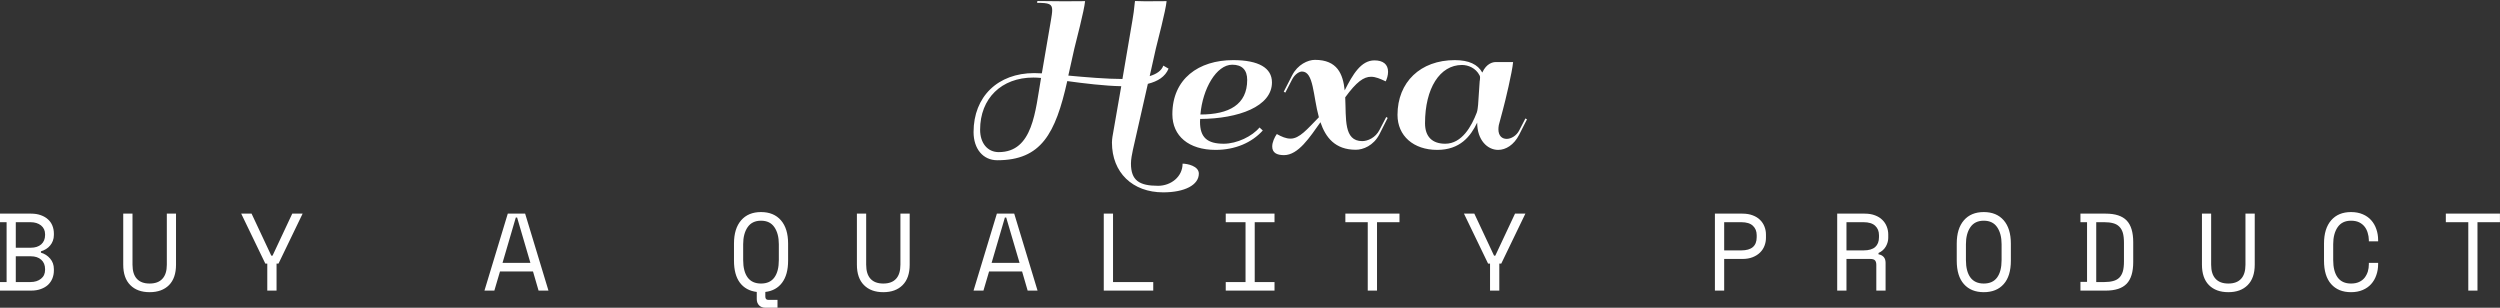 <svg data-v-423bf9ae="" xmlns="http://www.w3.org/2000/svg" viewBox="0 0 1567.931 193" class="fontAboveSlogan"><rect x="0" y="0" width="1567.931" height="193" fill="#333333" stroke="none"/><!----><!----><!----><g data-v-423bf9ae="" id="a6407cc5-dc13-4efb-95e9-79e1cb25e7bd" fill="white" transform="matrix(8.219,0,0,8.219,601.222,-37.497)"><path d="M9.65 4.65L8.03 4.66L6.01 4.64L5.99 4.78C6.88 4.78 7.14 4.85 7.14 5.33C7.14 5.52 7.10 5.78 7.04 6.13L6.35 10.16C6.15 10.15 5.95 10.14 5.77 10.14C2.99 10.14 1.14 11.94 1.14 14.64C1.14 15.93 1.87 16.79 2.95 16.79C6.30 16.79 7.39 14.77 8.29 10.75C9.52 10.92 11.17 11.12 12.41 11.14L11.74 14.99C11.72 15.13 11.70 15.29 11.70 15.44C11.70 17.73 13.27 19.24 15.61 19.24C17.25 19.24 18.33 18.68 18.33 17.81C18.33 17.23 17.45 17.05 17.09 17.05C17.09 18.06 16.19 18.74 15.22 18.74C13.78 18.74 13.15 18.33 13.15 17.04C13.15 16.72 13.23 16.32 13.30 15.99L14.44 10.96C15.20 10.77 15.76 10.42 16.02 9.80L15.62 9.57C15.48 9.96 15.11 10.21 14.58 10.37L15.05 8.27C15.19 7.68 15.80 5.39 15.87 4.65L14.25 4.66L13.46 4.64L13.44 4.78C13.38 5.35 13.35 5.63 13.26 6.13L12.50 10.59C11.31 10.59 9.65 10.45 8.37 10.33L8.83 8.27C8.97 7.68 9.58 5.39 9.65 4.65ZM6.29 10.51C5.85 13.03 5.68 16.17 3.06 16.17C2.21 16.17 1.64 15.49 1.64 14.46C1.64 12.07 3.27 10.48 5.70 10.48C5.88 10.48 6.08 10.49 6.29 10.51ZM18.43 13.64C21.36 13.62 23.91 12.69 23.91 10.85C23.91 9.74 22.89 9.15 20.95 9.15C18.31 9.15 16.31 10.58 16.31 13.28C16.31 14.94 17.56 16.00 19.61 16.00C21.10 16.00 22.37 15.45 23.21 14.52L22.96 14.29C22.41 14.96 21.24 15.53 20.23 15.53C18.98 15.53 18.42 15.06 18.42 13.86C18.42 13.79 18.42 13.72 18.43 13.64ZM18.45 13.30C18.62 11.33 19.67 9.50 20.88 9.50C21.63 9.50 22.02 9.90 22.02 10.66C22.02 12.54 20.64 13.30 18.45 13.30ZM30.80 15.33C29.37 15.33 29.58 13.62 29.50 11.99C30.36 10.81 30.91 10.42 31.47 10.42C31.82 10.42 32.16 10.57 32.59 10.77C32.68 10.59 32.77 10.31 32.77 10.04C32.77 9.47 32.39 9.17 31.73 9.17C30.71 9.17 30.08 10.23 29.46 11.46C29.33 10.21 28.90 9.13 27.19 9.13C26.65 9.13 25.87 9.49 25.45 10.31L24.81 11.56L24.93 11.63L25.44 10.64C25.67 10.19 26.02 10.02 26.20 10.02C27.10 10.02 27.04 11.87 27.49 13.51C26.60 14.42 26.01 15.14 25.33 15.14C24.98 15.14 24.66 15.00 24.28 14.79C24.11 15.03 23.93 15.41 23.93 15.74C23.93 16.22 24.28 16.40 24.83 16.40C25.92 16.40 26.80 15.03 27.61 13.89C28 15.04 28.72 15.99 30.31 15.99C30.86 15.99 31.66 15.68 32.11 14.81L32.74 13.56L32.63 13.49L32.12 14.47C31.81 15.08 31.21 15.33 30.80 15.33ZM40.96 9.30C40.80 9.30 40.28 9.38 39.96 10.10C39.62 9.48 38.94 9.15 37.86 9.15C35.24 9.15 33.49 10.83 33.49 13.33C33.49 14.93 34.71 16.00 36.52 16.00C38.27 16.00 39.07 14.96 39.57 13.92C39.57 15.25 40.35 16.00 41.17 16.00C41.75 16.00 42.37 15.63 42.77 14.85L43.37 13.67L43.25 13.60L42.78 14.51C42.57 14.92 42.16 15.16 41.82 15.16C41.47 15.16 41.19 14.93 41.19 14.43C41.19 14.33 41.20 14.23 41.22 14.11L41.54 12.91C41.70 12.33 42.25 10.04 42.31 9.30ZM39.75 10.31C39.78 10.35 39.79 10.42 39.79 10.49C39.79 10.60 39.77 10.71 39.76 10.77L39.64 12.56C39.63 12.65 39.60 13.00 39.54 13.15C39.14 14.19 38.41 15.53 37.13 15.53C36.13 15.53 35.59 14.98 35.59 13.97C35.59 11.30 36.72 9.52 38.41 9.52C38.88 9.52 39.46 9.75 39.75 10.31Z"></path></g><!----><!----><g data-v-423bf9ae="" id="c048f275-b958-4947-a4bf-4beebedd92ef" fill="white" transform="matrix(4.926,0,0,4.926,-3.941,105.02)"><path d="M0.80 15.68L0.80 14.59L1.64 14.59L1.64 6.97L0.80 6.97L0.80 5.88L4.76 5.88L4.76 5.88Q5.46 5.88 6.00 6.08L6.00 6.08L6.00 6.08Q6.54 6.27 6.91 6.61L6.91 6.61L6.91 6.61Q7.28 6.94 7.47 7.41L7.47 7.41L7.47 7.41Q7.66 7.88 7.66 8.43L7.66 8.43L7.66 8.60L7.66 8.60Q7.66 9.00 7.53 9.34L7.53 9.34L7.53 9.34Q7.41 9.67 7.18 9.94L7.18 9.94L7.18 9.94Q6.96 10.21 6.66 10.39L6.66 10.39L6.66 10.39Q6.36 10.58 6.01 10.68L6.01 10.68L6.01 10.85L6.01 10.85Q6.71 11.05 7.18 11.60L7.18 11.60L7.18 11.60Q7.66 12.15 7.66 12.95L7.66 12.95L7.66 13.12L7.66 13.12Q7.66 13.66 7.47 14.13L7.47 14.13L7.47 14.13Q7.28 14.60 6.91 14.95L6.91 14.95L6.91 14.95Q6.54 15.29 6.00 15.48L6.00 15.48L6.00 15.48Q5.46 15.68 4.76 15.68L4.76 15.68L0.80 15.68ZM2.81 11.31L2.81 14.59L4.68 14.59L4.68 14.59Q5.50 14.59 6.02 14.17L6.02 14.17L6.02 14.17Q6.54 13.76 6.54 13.03L6.54 13.03L6.54 12.95L6.54 12.95Q6.54 12.19 6.05 11.75L6.05 11.75L6.05 11.75Q5.56 11.31 4.72 11.31L4.72 11.31L2.81 11.31ZM2.81 6.97L2.81 10.22L4.72 10.22L4.72 10.22Q5.56 10.22 6.05 9.79L6.05 9.79L6.05 9.79Q6.54 9.35 6.54 8.60L6.54 8.60L6.54 8.51L6.54 8.51Q6.54 7.80 6.02 7.38L6.02 7.38L6.02 7.38Q5.50 6.97 4.68 6.97L4.68 6.97L2.81 6.97ZM16.49 5.88L17.67 5.88L17.67 12.38L17.67 12.38Q17.67 13.57 18.22 14.17L18.22 14.17L18.22 14.17Q18.77 14.78 19.85 14.78L19.85 14.78L19.85 14.78Q20.93 14.78 21.48 14.17L21.48 14.17L21.48 14.17Q22.04 13.57 22.04 12.38L22.04 12.38L22.04 5.88L23.21 5.88L23.21 12.38L23.21 12.38Q23.21 14.08 22.32 14.98L22.32 14.98L22.32 14.98Q21.42 15.88 19.85 15.88L19.85 15.88L19.85 15.88Q18.28 15.88 17.39 14.98L17.39 14.98L17.39 14.98Q16.49 14.08 16.49 12.38L16.49 12.38L16.49 5.88ZM34.83 15.68L34.83 12.24L34.58 12.24L31.51 5.88L32.83 5.88L35.34 11.23L35.50 11.23L38.01 5.88L39.33 5.88L36.26 12.24L36.01 12.24L36.01 15.68L34.83 15.68ZM69.37 15.68L68.66 13.24L64.46 13.24L63.74 15.68L62.48 15.68L65.45 5.88L67.66 5.88L70.63 15.68L69.37 15.68ZM66.64 6.38L66.47 6.38L64.78 12.15L68.33 12.15L66.64 6.38ZM94.25 11.87L94.25 9.69L94.25 9.69Q94.25 7.78 95.16 6.73L95.16 6.73L95.16 6.73Q96.07 5.68 97.69 5.68L97.69 5.68L97.69 5.68Q99.32 5.68 100.23 6.73L100.23 6.73L100.23 6.73Q101.14 7.78 101.14 9.69L101.14 9.69L101.14 11.87L101.14 11.87Q101.14 13.66 100.37 14.68L100.37 14.68L100.37 14.68Q99.61 15.69 98.24 15.85L98.24 15.85L98.24 16.44L98.24 16.44Q98.24 16.86 98.62 16.86L98.62 16.86L99.79 16.86L99.79 17.86L98.22 17.86L98.22 17.86Q97.75 17.86 97.45 17.56L97.45 17.56L97.45 17.56Q97.15 17.25 97.15 16.77L97.15 16.77L97.15 15.85L97.15 15.85Q95.76 15.68 95.00 14.67L95.00 14.67L95.00 14.67Q94.25 13.66 94.25 11.87L94.25 11.87ZM97.69 14.78L97.69 14.78L97.69 14.78Q98.83 14.78 99.39 14.01L99.39 14.01L99.39 14.01Q99.96 13.23 99.96 11.79L99.96 11.79L99.96 9.77L99.96 9.77Q99.96 8.43 99.39 7.60L99.39 7.60L99.39 7.60Q98.83 6.78 97.69 6.78L97.69 6.78L97.69 6.78Q96.56 6.78 95.99 7.60L95.99 7.60L95.99 7.60Q95.42 8.43 95.42 9.77L95.42 9.77L95.42 11.79L95.42 11.79Q95.42 13.23 95.99 14.01L95.99 14.01L95.99 14.01Q96.56 14.78 97.69 14.78ZM109.90 5.88L111.08 5.88L111.08 12.38L111.08 12.38Q111.08 13.57 111.63 14.17L111.63 14.17L111.63 14.17Q112.18 14.78 113.26 14.78L113.26 14.78L113.26 14.78Q114.34 14.78 114.89 14.17L114.89 14.17L114.89 14.17Q115.44 13.57 115.44 12.38L115.44 12.38L115.44 5.88L116.62 5.88L116.62 12.38L116.62 12.38Q116.62 14.08 115.72 14.98L115.72 14.98L115.72 14.98Q114.83 15.88 113.26 15.88L113.26 15.88L113.26 15.88Q111.69 15.88 110.80 14.98L110.80 14.98L110.80 14.98Q109.90 14.08 109.90 12.38L109.90 12.38L109.90 5.88ZM131.64 15.68L130.93 13.24L126.73 13.24L126.01 15.68L124.75 15.68L127.72 5.88L129.93 5.88L132.90 15.68L131.64 15.68ZM128.91 6.38L128.74 6.38L127.05 12.15L130.61 12.15L128.91 6.38ZM141.33 15.68L141.33 5.88L142.51 5.88L142.51 14.59L147.63 14.59L147.63 15.68L141.33 15.68ZM156.86 6.97L156.86 5.88L163.07 5.88L163.07 6.97L160.55 6.97L160.55 14.59L163.07 14.59L163.07 15.68L156.86 15.68L156.86 14.59L159.38 14.59L159.38 6.97L156.86 6.97ZM172.09 6.97L172.09 5.88L178.98 5.88L178.98 6.97L176.12 6.97L176.12 15.68L174.94 15.68L174.94 6.97L172.09 6.97ZM190.51 15.68L190.51 12.24L190.26 12.24L187.19 5.88L188.51 5.88L191.02 11.23L191.18 11.23L193.69 5.88L195.01 5.88L191.94 12.24L191.69 12.24L191.69 15.68L190.51 15.68ZM222.64 11.65L220.32 11.65L220.32 15.68L219.14 15.68L219.14 5.88L222.64 5.88L222.64 5.88Q223.40 5.88 223.96 6.10L223.96 6.10L223.96 6.10Q224.52 6.31 224.89 6.68L224.89 6.68L224.89 6.68Q225.26 7.04 225.45 7.53L225.45 7.53L225.45 7.53Q225.64 8.01 225.64 8.54L225.64 8.54L225.64 8.96L225.64 8.96Q225.64 9.49 225.45 9.98L225.45 9.98L225.45 9.98Q225.26 10.47 224.88 10.84L224.88 10.84L224.88 10.84Q224.50 11.21 223.94 11.43L223.94 11.43L223.94 11.43Q223.38 11.65 222.64 11.65L222.64 11.65ZM220.32 6.97L220.32 10.56L222.50 10.56L222.50 10.56Q224.46 10.56 224.46 8.88L224.46 8.88L224.46 8.62L224.46 8.62Q224.46 7.88 223.98 7.43L223.98 7.43L223.98 7.43Q223.50 6.97 222.50 6.97L222.50 6.97L220.32 6.97ZM240.87 12.15L240.87 15.68L239.69 15.68L239.69 12.40L239.69 12.40Q239.69 12.04 239.53 11.84L239.53 11.84L239.53 11.84Q239.36 11.65 238.94 11.65L238.94 11.65L235.89 11.65L235.89 15.68L234.71 15.68L234.71 5.88L238.21 5.88L238.21 5.88Q238.97 5.88 239.53 6.10L239.53 6.10L239.53 6.10Q240.09 6.31 240.46 6.68L240.46 6.68L240.46 6.68Q240.83 7.04 241.02 7.53L241.02 7.53L241.02 7.53Q241.21 8.01 241.21 8.54L241.21 8.54L241.21 8.96L241.21 8.96Q241.21 9.51 240.91 10.05L240.91 10.05L240.91 10.05Q240.60 10.60 239.97 10.89L239.97 10.89L239.97 11.06L239.97 11.06Q240.39 11.13 240.63 11.40L240.63 11.40L240.63 11.40Q240.87 11.66 240.87 12.15L240.87 12.15ZM235.89 6.97L235.89 10.56L238.07 10.56L238.07 10.56Q239.06 10.56 239.55 10.13L239.55 10.13L239.55 10.13Q240.03 9.70 240.03 8.88L240.03 8.88L240.03 8.62L240.03 8.62Q240.03 7.88 239.55 7.43L239.55 7.43L239.55 7.43Q239.06 6.97 238.07 6.97L238.07 6.97L235.89 6.97ZM249.93 11.87L249.93 9.69L249.93 9.69Q249.93 7.78 250.84 6.73L250.84 6.73L250.84 6.73Q251.75 5.68 253.37 5.68L253.37 5.68L253.37 5.68Q255.00 5.68 255.91 6.73L255.91 6.73L255.91 6.73Q256.82 7.78 256.82 9.69L256.82 9.69L256.82 11.87L256.82 11.87Q256.82 13.83 255.91 14.85L255.91 14.85L255.91 14.85Q255.00 15.88 253.37 15.88L253.37 15.88L253.37 15.88Q251.75 15.88 250.84 14.85L250.84 14.85L250.84 14.85Q249.93 13.83 249.93 11.87L249.93 11.87ZM253.37 14.78L253.37 14.78L253.37 14.78Q254.51 14.78 255.07 14.01L255.07 14.01L255.07 14.01Q255.64 13.23 255.64 11.79L255.64 11.79L255.64 9.77L255.64 9.77Q255.64 8.43 255.07 7.60L255.07 7.60L255.07 7.60Q254.51 6.78 253.37 6.78L253.37 6.78L253.37 6.78Q252.24 6.78 251.67 7.60L251.67 7.60L251.67 7.60Q251.10 8.43 251.10 9.77L251.10 9.77L251.10 11.79L251.10 11.79Q251.10 13.23 251.67 14.01L251.67 14.01L251.67 14.01Q252.24 14.78 253.37 14.78ZM265.68 6.97L265.68 5.88L268.90 5.88L268.90 5.88Q270.72 5.88 271.56 6.75L271.56 6.75L271.56 6.75Q272.40 7.62 272.40 9.52L272.40 9.52L272.40 12.04L272.40 12.04Q272.40 13.94 271.56 14.81L271.56 14.81L271.56 14.81Q270.72 15.68 268.90 15.68L268.90 15.68L265.68 15.68L265.68 14.57L266.52 14.57L266.52 6.97L265.68 6.97ZM267.69 14.59L268.73 14.59L268.73 14.59Q269.37 14.59 269.84 14.46L269.84 14.46L269.84 14.46Q270.31 14.34 270.62 14.04L270.62 14.04L270.62 14.04Q270.93 13.73 271.08 13.23L271.08 13.23L271.08 13.23Q271.22 12.73 271.22 11.96L271.22 11.96L271.22 9.60L271.22 9.60Q271.22 8.83 271.08 8.33L271.08 8.33L271.08 8.33Q270.93 7.83 270.62 7.53L270.62 7.53L270.62 7.53Q270.31 7.22 269.84 7.10L269.84 7.10L269.84 7.10Q269.37 6.97 268.73 6.97L268.73 6.97L267.69 6.97L267.69 14.59ZM281.15 5.88L282.32 5.88L282.32 12.38L282.32 12.38Q282.32 13.57 282.88 14.17L282.88 14.17L282.88 14.17Q283.43 14.78 284.51 14.78L284.51 14.78L284.51 14.78Q285.59 14.78 286.14 14.17L286.14 14.17L286.14 14.17Q286.69 13.57 286.69 12.38L286.69 12.38L286.69 5.88L287.87 5.88L287.87 12.38L287.87 12.38Q287.87 14.08 286.97 14.98L286.97 14.98L286.97 14.98Q286.08 15.88 284.51 15.88L284.51 15.88L284.51 15.88Q282.94 15.88 282.04 14.98L282.04 14.98L282.04 14.98Q281.15 14.08 281.15 12.38L281.15 12.38L281.15 5.88ZM300.13 14.78L300.13 14.78L300.13 14.78Q300.73 14.78 301.16 14.58L301.16 14.58L301.16 14.58Q301.59 14.38 301.86 14.04L301.86 14.04L301.86 14.04Q302.13 13.69 302.27 13.25L302.27 13.25L302.27 13.25Q302.40 12.81 302.40 12.32L302.40 12.32L302.40 12.15L303.58 12.15L303.58 12.32L303.58 12.32Q303.58 13.06 303.35 13.71L303.35 13.71L303.35 13.71Q303.13 14.36 302.69 14.85L302.69 14.85L302.69 14.85Q302.26 15.33 301.62 15.60L301.62 15.60L301.62 15.60Q300.97 15.88 300.13 15.88L300.13 15.88L300.13 15.88Q298.51 15.88 297.60 14.85L297.60 14.85L297.60 14.85Q296.69 13.83 296.69 11.87L296.69 11.87L296.69 9.69L296.69 9.69Q296.69 7.78 297.60 6.73L297.60 6.73L297.60 6.73Q298.51 5.68 300.13 5.68L300.13 5.68L300.13 5.68Q300.97 5.68 301.62 5.96L301.62 5.96L301.62 5.96Q302.26 6.23 302.69 6.71L302.69 6.71L302.69 6.71Q303.13 7.20 303.35 7.85L303.35 7.85L303.35 7.85Q303.58 8.50 303.58 9.24L303.58 9.24L303.58 9.41L302.40 9.41L302.40 9.24L302.40 9.24Q302.39 8.76 302.25 8.32L302.25 8.32L302.25 8.32Q302.12 7.87 301.85 7.53L301.85 7.53L301.85 7.53Q301.57 7.18 301.15 6.98L301.15 6.98L301.15 6.98Q300.73 6.78 300.13 6.78L300.13 6.78L300.13 6.78Q299.00 6.78 298.43 7.60L298.43 7.60L298.43 7.60Q297.86 8.43 297.86 9.77L297.86 9.77L297.86 11.79L297.86 11.79Q297.86 13.23 298.43 14.01L298.43 14.01L298.43 14.01Q299.00 14.78 300.13 14.78ZM312.20 6.97L312.20 5.88L319.09 5.88L319.09 6.97L316.23 6.97L316.23 15.68L315.06 15.68L315.06 6.97L312.20 6.97Z"></path></g></svg>